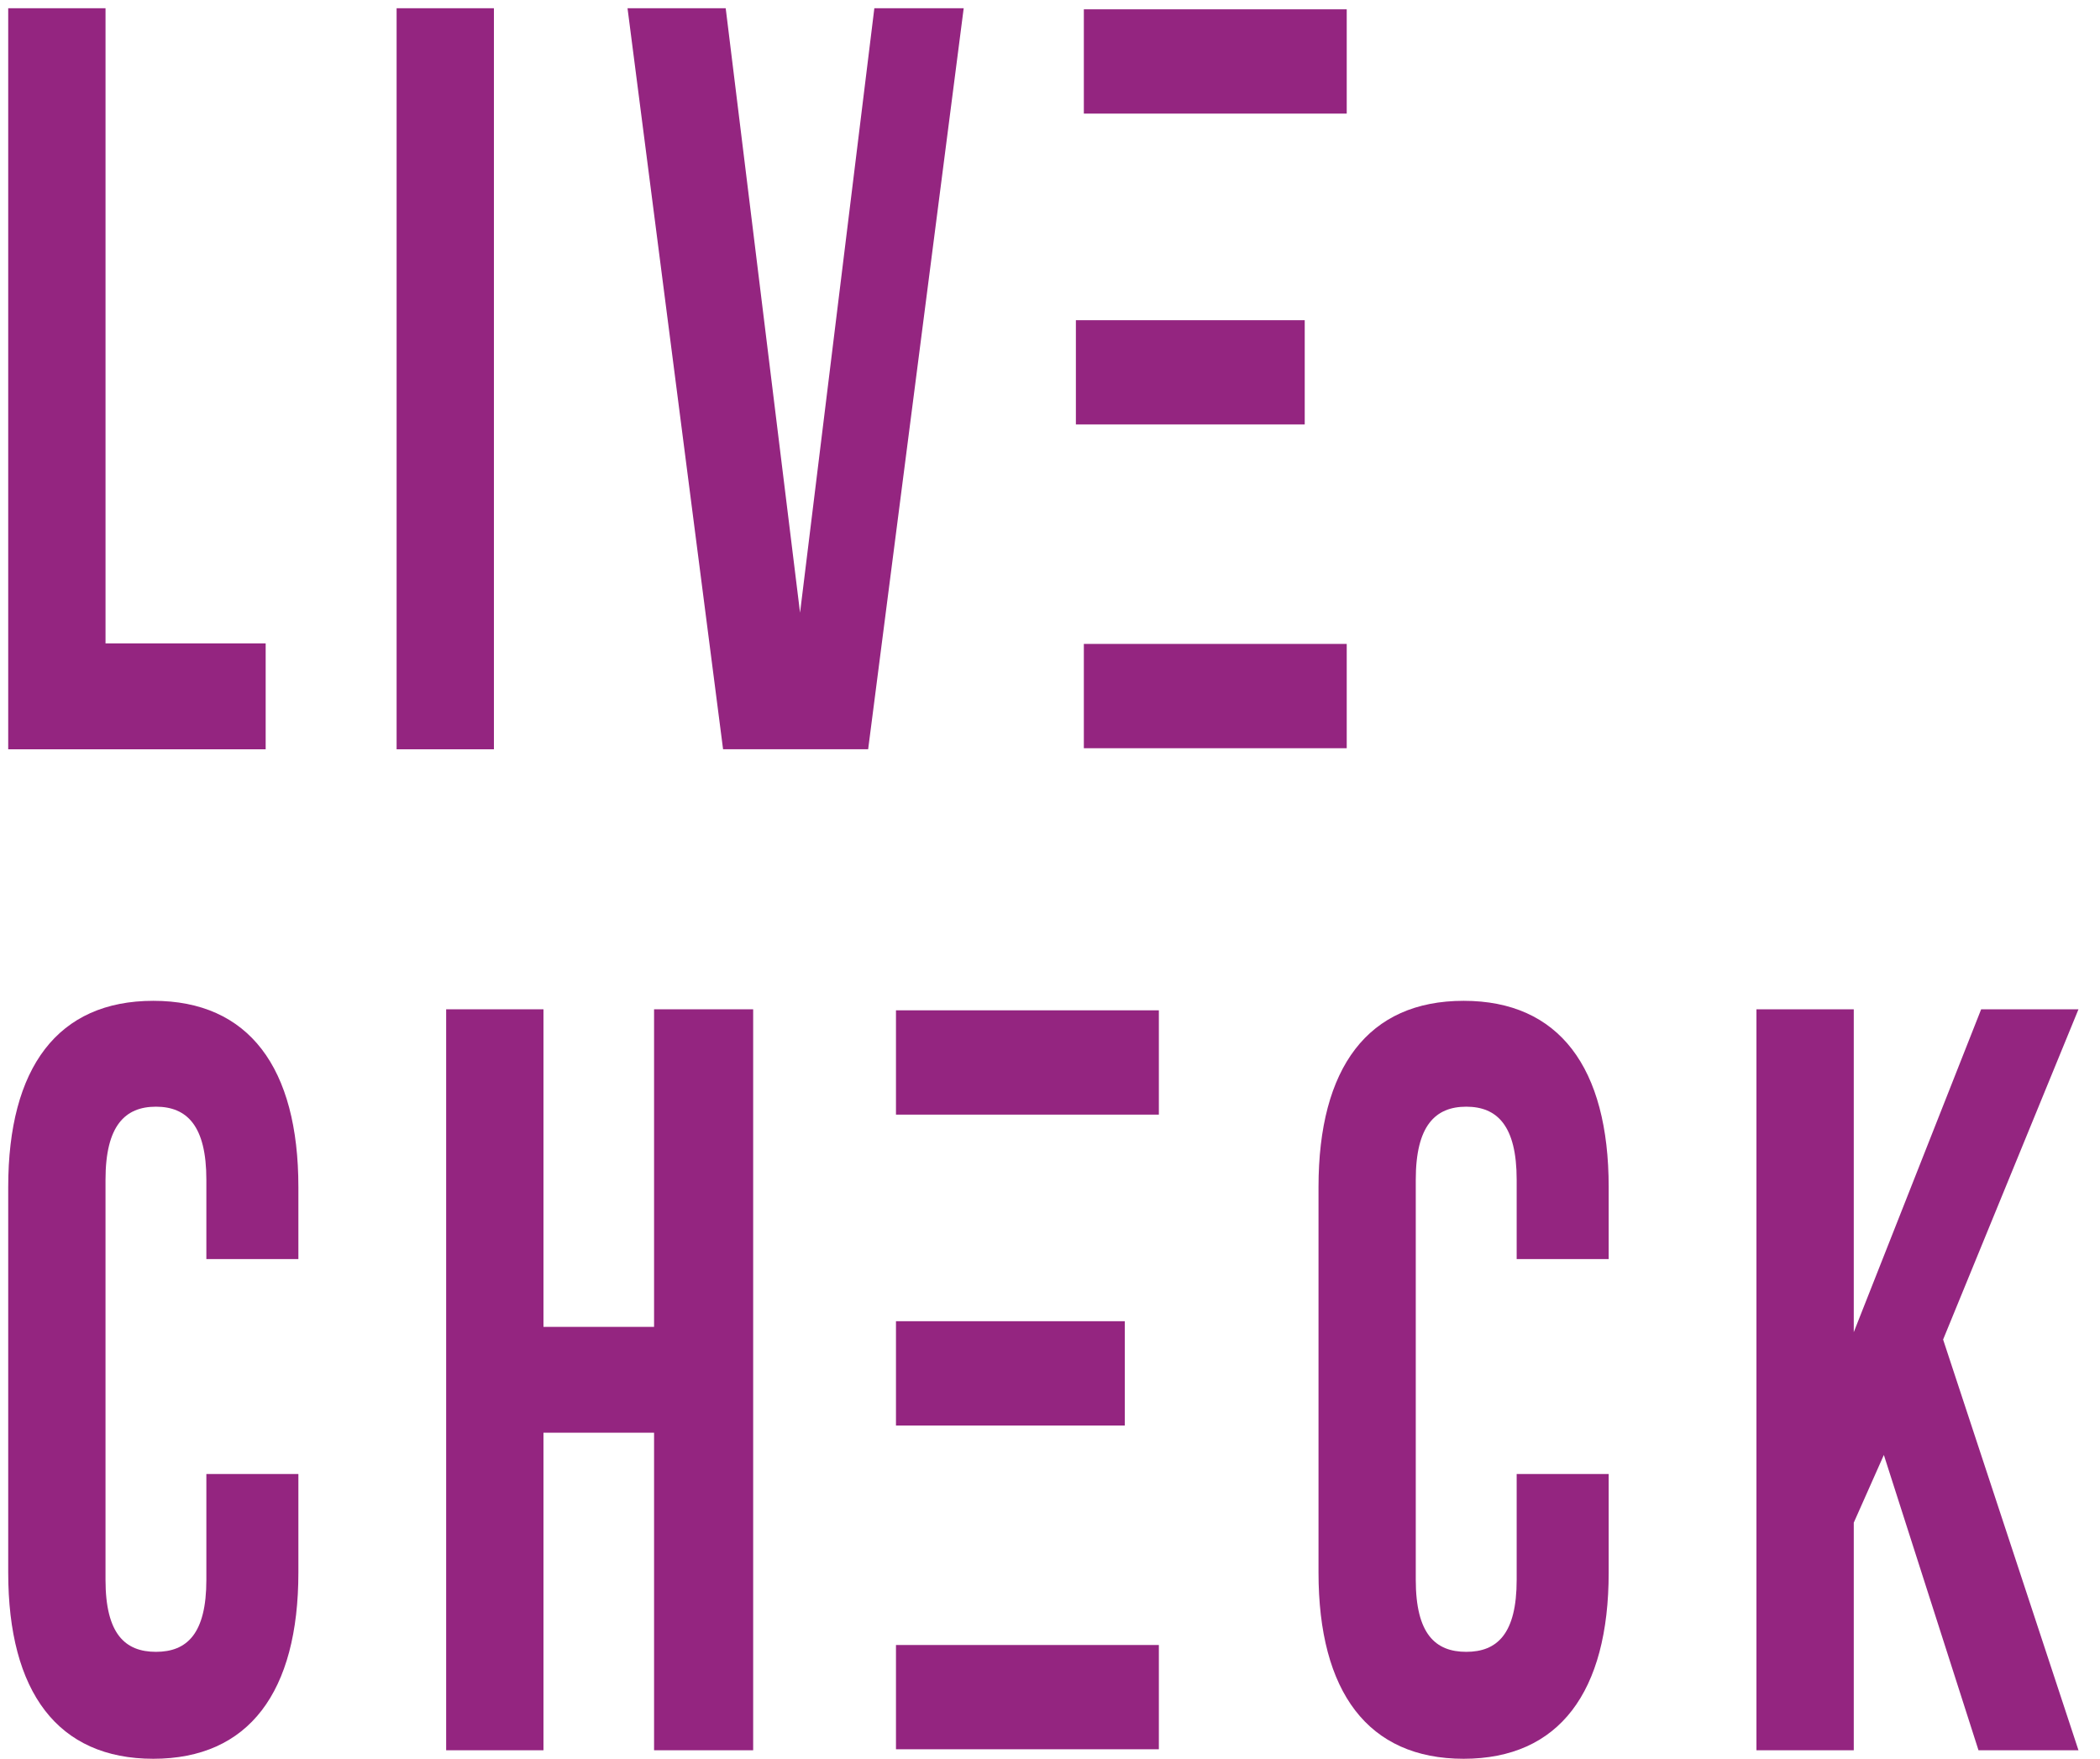 <?xml version="1.0" encoding="utf-8"?>
<!-- Generator: Adobe Illustrator 16.0.0, SVG Export Plug-In . SVG Version: 6.00 Build 0)  -->
<!DOCTYPE svg PUBLIC "-//W3C//DTD SVG 1.1//EN" "http://www.w3.org/Graphics/SVG/1.1/DTD/svg11.dtd">
<svg version="1.1" id="Layer_1" xmlns="http://www.w3.org/2000/svg" xmlns:xlink="http://www.w3.org/1999/xlink" x="0px" y="0px"
	 width="512px" height="428.794px" viewBox="0 0 512 428.794" enable-background="new 0 0 512 428.794" xml:space="preserve">
<polygon fill="#942580" points="2.002,2.007 25.727,2.007 25.727,156.867 64.772,156.867 64.772,182.68 2.002,182.68 "/>
<rect x="96.696" y="2.007" fill="#942580" width="23.725" height="180.672"/>
<polygon fill="#942580" points="195.059,149.378 213.175,2.002 234.959,2.002 211.662,182.674 176.293,182.674 152.996,2.002 
	176.933,2.002 "/>
<path fill="#942580" d="M37.38,428.795c-23.298,0-35.378-16.258-35.378-45.428V289.43c0-29.166,12.081-45.427,35.378-45.427
	c23.288,0,35.369,16.261,35.369,45.427v17.541H50.314v-19.354c0-13.158-4.745-17.801-12.294-17.801
	c-7.538,0-12.294,4.643-12.294,17.801v97.549c0,13.168,4.756,17.557,12.294,17.557c7.55,0,12.294-4.389,12.294-17.557v-25.803
	h22.435v24.004C72.749,412.537,60.668,428.795,37.38,428.795"/>
<polygon fill="#942580" points="132.502,426.721 108.778,426.721 108.778,246.07 132.502,246.07 132.502,323.498 159.468,323.498 
	159.468,246.07 183.629,246.07 183.629,426.721 159.468,426.721 159.468,349.299 132.502,349.299 "/>
<path fill="#942580" d="M356.845,428.795c-23.299,0-35.379-16.258-35.379-45.428V289.43c0-29.166,12.08-45.427,35.379-45.427
	c23.287,0,35.367,16.261,35.367,45.427v17.541h-22.434v-19.354c0-13.158-4.746-17.801-12.294-17.801
	c-7.55,0-12.306,4.643-12.306,17.801v97.549c0,13.168,4.756,17.557,12.306,17.557c7.548,0,12.294-4.389,12.294-17.557v-25.803
	h22.434v24.004C392.212,412.537,380.132,428.795,356.845,428.795"/>
<polygon fill="#942580" points="459.302,354.721 451.966,371.23 451.966,426.721 428.241,426.721 428.241,246.07 451.966,246.07 
	451.966,324.787 483.025,246.07 506.751,246.07 473.749,326.586 506.751,426.721 482.375,426.721 "/>
<rect x="264.252" y="2.271" fill="#942580" width="64.093" height="25.426"/>
<rect x="262.311" y="78.063" fill="#942580" width="55.793" height="25.421"/>
<rect x="264.252" y="156.989" fill="#942580" width="64.093" height="25.432"/>
<rect x="218.448" y="246.32" fill="#942580" width="64.093" height="25.43"/>
<rect x="218.448" y="322.117" fill="#942580" width="55.792" height="25.43"/>
<rect x="218.448" y="401.057" fill="#942580" width="64.093" height="25.422"/>
</svg>
